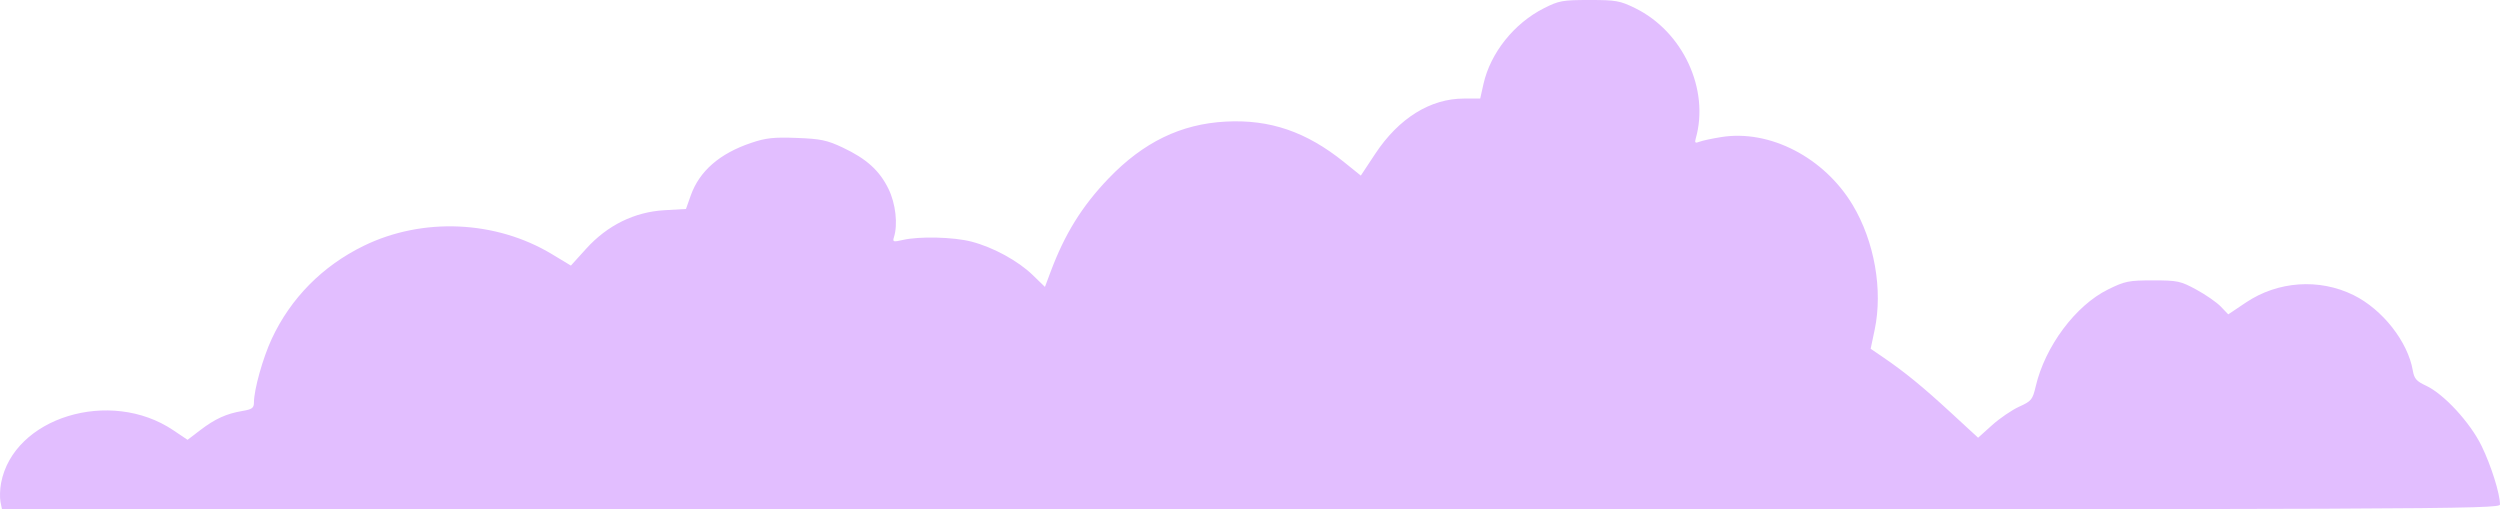 <?xml version="1.0" encoding="UTF-8" standalone="no"?>
<svg
   viewBox="0 0 288.15 58.72"
   height="58.72"
   width="288.15"
   xml:space="preserve"
   id="svg2"
   version="1.1"
   sodipodi:docname="cloud_bottom_b.svg"
   inkscape:version="1.4-beta2 (9aaf4f34, 2024-07-30)"
   xmlns:inkscape="http://www.inkscape.org/namespaces/inkscape"
   xmlns:sodipodi="http://sodipodi.sourceforge.net/DTD/sodipodi-0.dtd"
   xmlns="http://www.w3.org/2000/svg"
   xmlns:svg="http://www.w3.org/2000/svg"
   xmlns:rdf="http://www.w3.org/1999/02/22-rdf-syntax-ns#"
   xmlns:cc="http://creativecommons.org/ns#"
   xmlns:dc="http://purl.org/dc/elements/1.1/"><sodipodi:namedview
     id="namedview1"
     pagecolor="#505050"
     bordercolor="#eeeeee"
     borderopacity="1"
     inkscape:showpageshadow="0"
     inkscape:pageopacity="0"
     inkscape:pagecheckerboard="0"
     inkscape:deskcolor="#d1d1d1"
     inkscape:zoom="1.2766416"
     inkscape:cx="90.863403"
     inkscape:cy="-65.797637"
     inkscape:window-width="1616"
     inkscape:window-height="1009"
     inkscape:window-x="0"
     inkscape:window-y="25"
     inkscape:window-maximized="0"
     inkscape:current-layer="svg2" /><defs
     id="defs6" /><path
     style="fill:#e2beff;fill-opacity:1"
     d="m 0.056,57.84 c -0.096,-0.484 -0.065,-1.456 0.067,-2.16 C 1.548,48.108 12.694,44.69 19.979,49.593 l 1.638,1.102 1.468,-1.121 c 1.708,-1.304 3.007,-1.894 4.857,-2.206 1.116,-0.189 1.327,-0.344 1.327,-0.976 0,-1.473 1.024,-5.132 2.055,-7.344 2.184,-4.685 5.847,-8.39 10.585,-10.707 6.788,-3.32 15.237,-2.948 21.709,0.955 l 2.183,1.317 1.754,-1.938 c 2.451,-2.709 5.57,-4.245 9.022,-4.445 l 2.488,-0.144 0.549,-1.547 c 1,-2.817 3.321,-4.839 6.961,-6.068 1.703,-0.575 2.6,-0.673 5.253,-0.573 2.759,0.104 3.489,0.256 5.295,1.105 2.737,1.286 4.246,2.647 5.283,4.767 0.828,1.693 1.099,4.09 0.629,5.571 -0.172,0.543 -0.079,0.573 1.022,0.317 1.899,-0.441 5.854,-0.344 7.918,0.193 2.519,0.656 5.38,2.22 7.076,3.869 l 1.39,1.351 0.649,-1.736 c 1.639,-4.38 3.622,-7.575 6.682,-10.765 4.006,-4.176 8.334,-6.278 13.496,-6.554 5.104,-0.273 9.305,1.166 13.668,4.682 l 1.913,1.542 1.669,-2.524 C 161.228,13.621 164.865,11.36 168.742,11.36 h 1.866 l 0.377,-1.68 c 0.802,-3.575 3.522,-6.986 6.957,-8.724 C 179.681,0.075 180.095,0 183.19,0 c 3.069,0 3.526,0.082 5.28,0.94 5.498,2.693 8.596,9.362 6.98,15.028 -0.14,0.491 -0.058,0.563 0.423,0.372 0.328,-0.13 1.471,-0.375 2.54,-0.545 5.573,-0.885 11.838,2.355 15.12,7.82 2.515,4.187 3.507,9.817 2.539,14.403 l -0.46,2.179 1.469,1.004 c 2.49,1.702 4.541,3.379 7.792,6.374 l 3.123,2.877 1.608,-1.446 c 0.885,-0.795 2.292,-1.755 3.127,-2.133 1.413,-0.639 1.546,-0.802 1.906,-2.341 1.08,-4.616 4.6,-9.331 8.336,-11.169 1.949,-0.959 2.379,-1.046 5.171,-1.046 2.844,0 3.175,0.07 5.01,1.066 1.081,0.586 2.35,1.467 2.82,1.958 l 0.855,0.892 2.046,-1.372 c 3.676,-2.465 8.443,-2.793 12.385,-0.852 3.346,1.647 6.276,5.376 6.842,8.707 0.157,0.926 0.421,1.227 1.518,1.736 2.06,0.956 5.084,4.236 6.411,6.953 1.091,2.235 2.117,5.5 2.117,6.738 0,0.55 -5.846,0.573 -143.96,0.573 H 0.23 Z"
     id="path2"
     sodipodi:nodetypes="ssscsssssscsscssssssssscsssscsscssssssssscsscssssssscssssssscs" /></svg>
